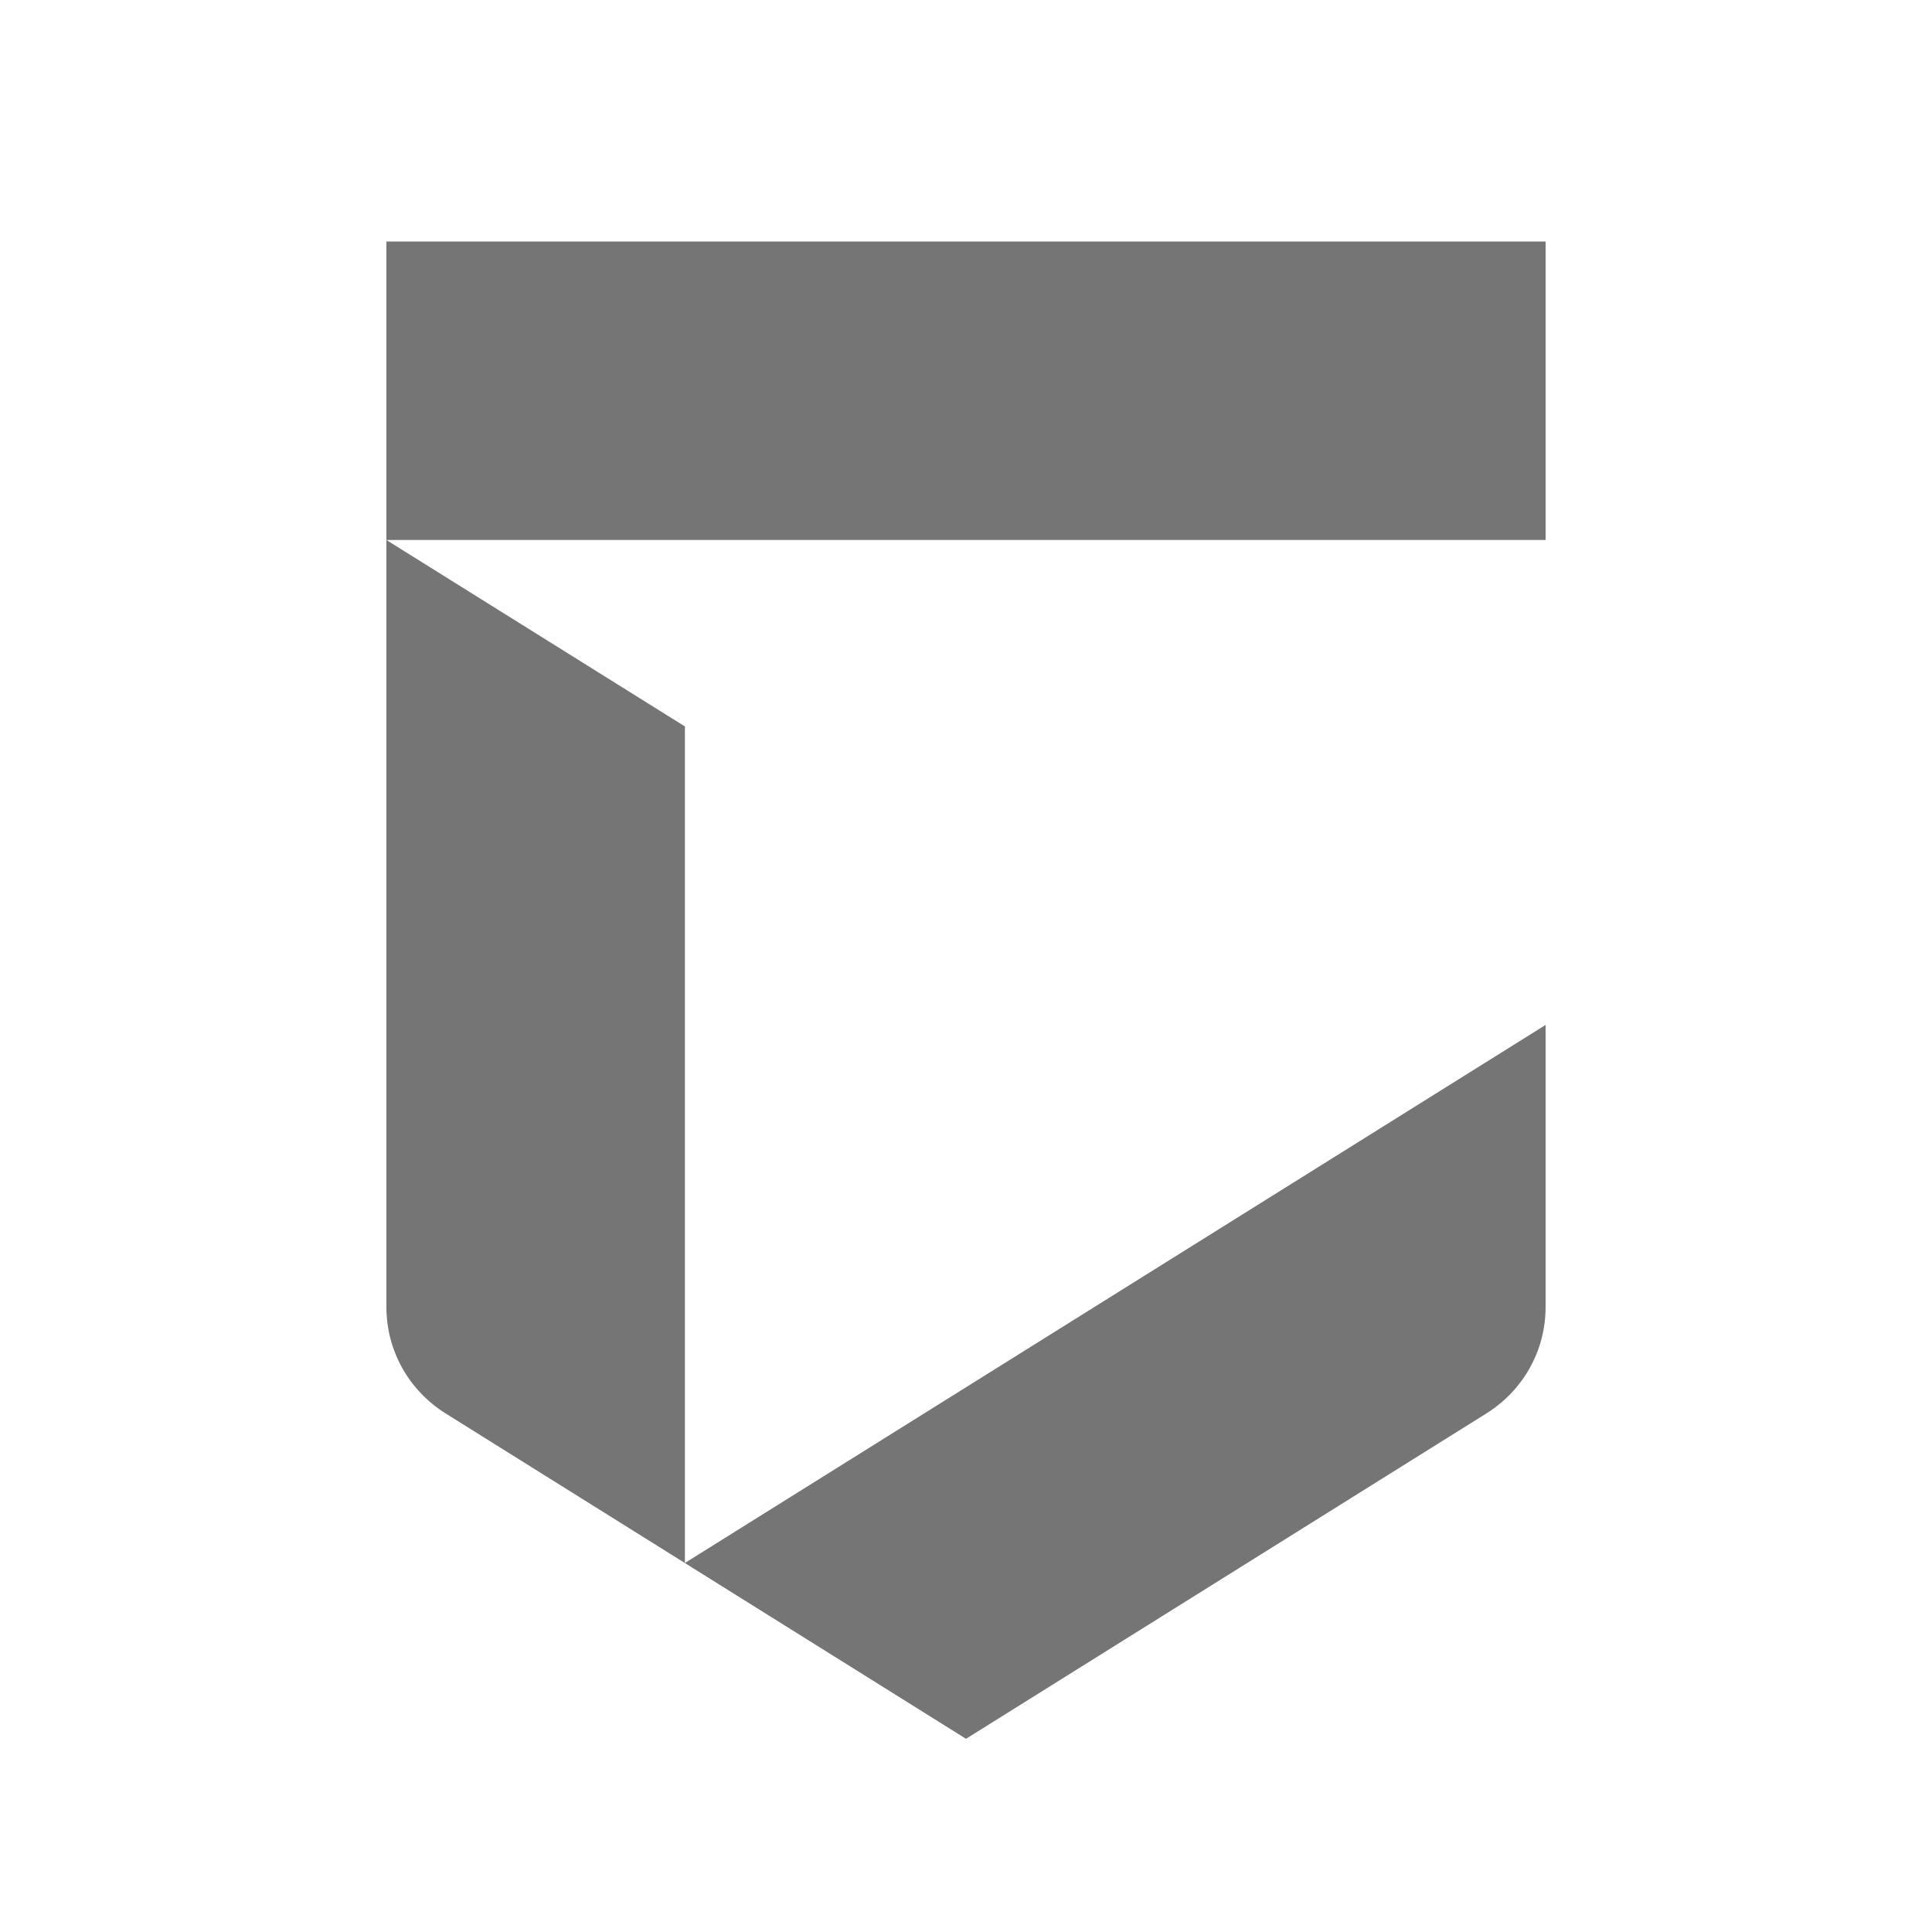 <svg xmlns:xlink="http://www.w3.org/1999/xlink" xmlns="http://www.w3.org/2000/svg" height="500" viewBox="0 0 20 20" width="500" fit="" preserveAspectRatio="xMidYMid meet" focusable="false"><path d="M16 5.59H4V2.5h12v3.09zM10 18l5.39-3.37c.38-.24.61-.65.61-1.1v-2.92l-8.91 5.57V7.52L4 5.59v7.94c0 .45.23.86.61 1.1L10 18z" fill-rule="evenodd" fill-opacity="0.54" fill="#000000"></path></svg>